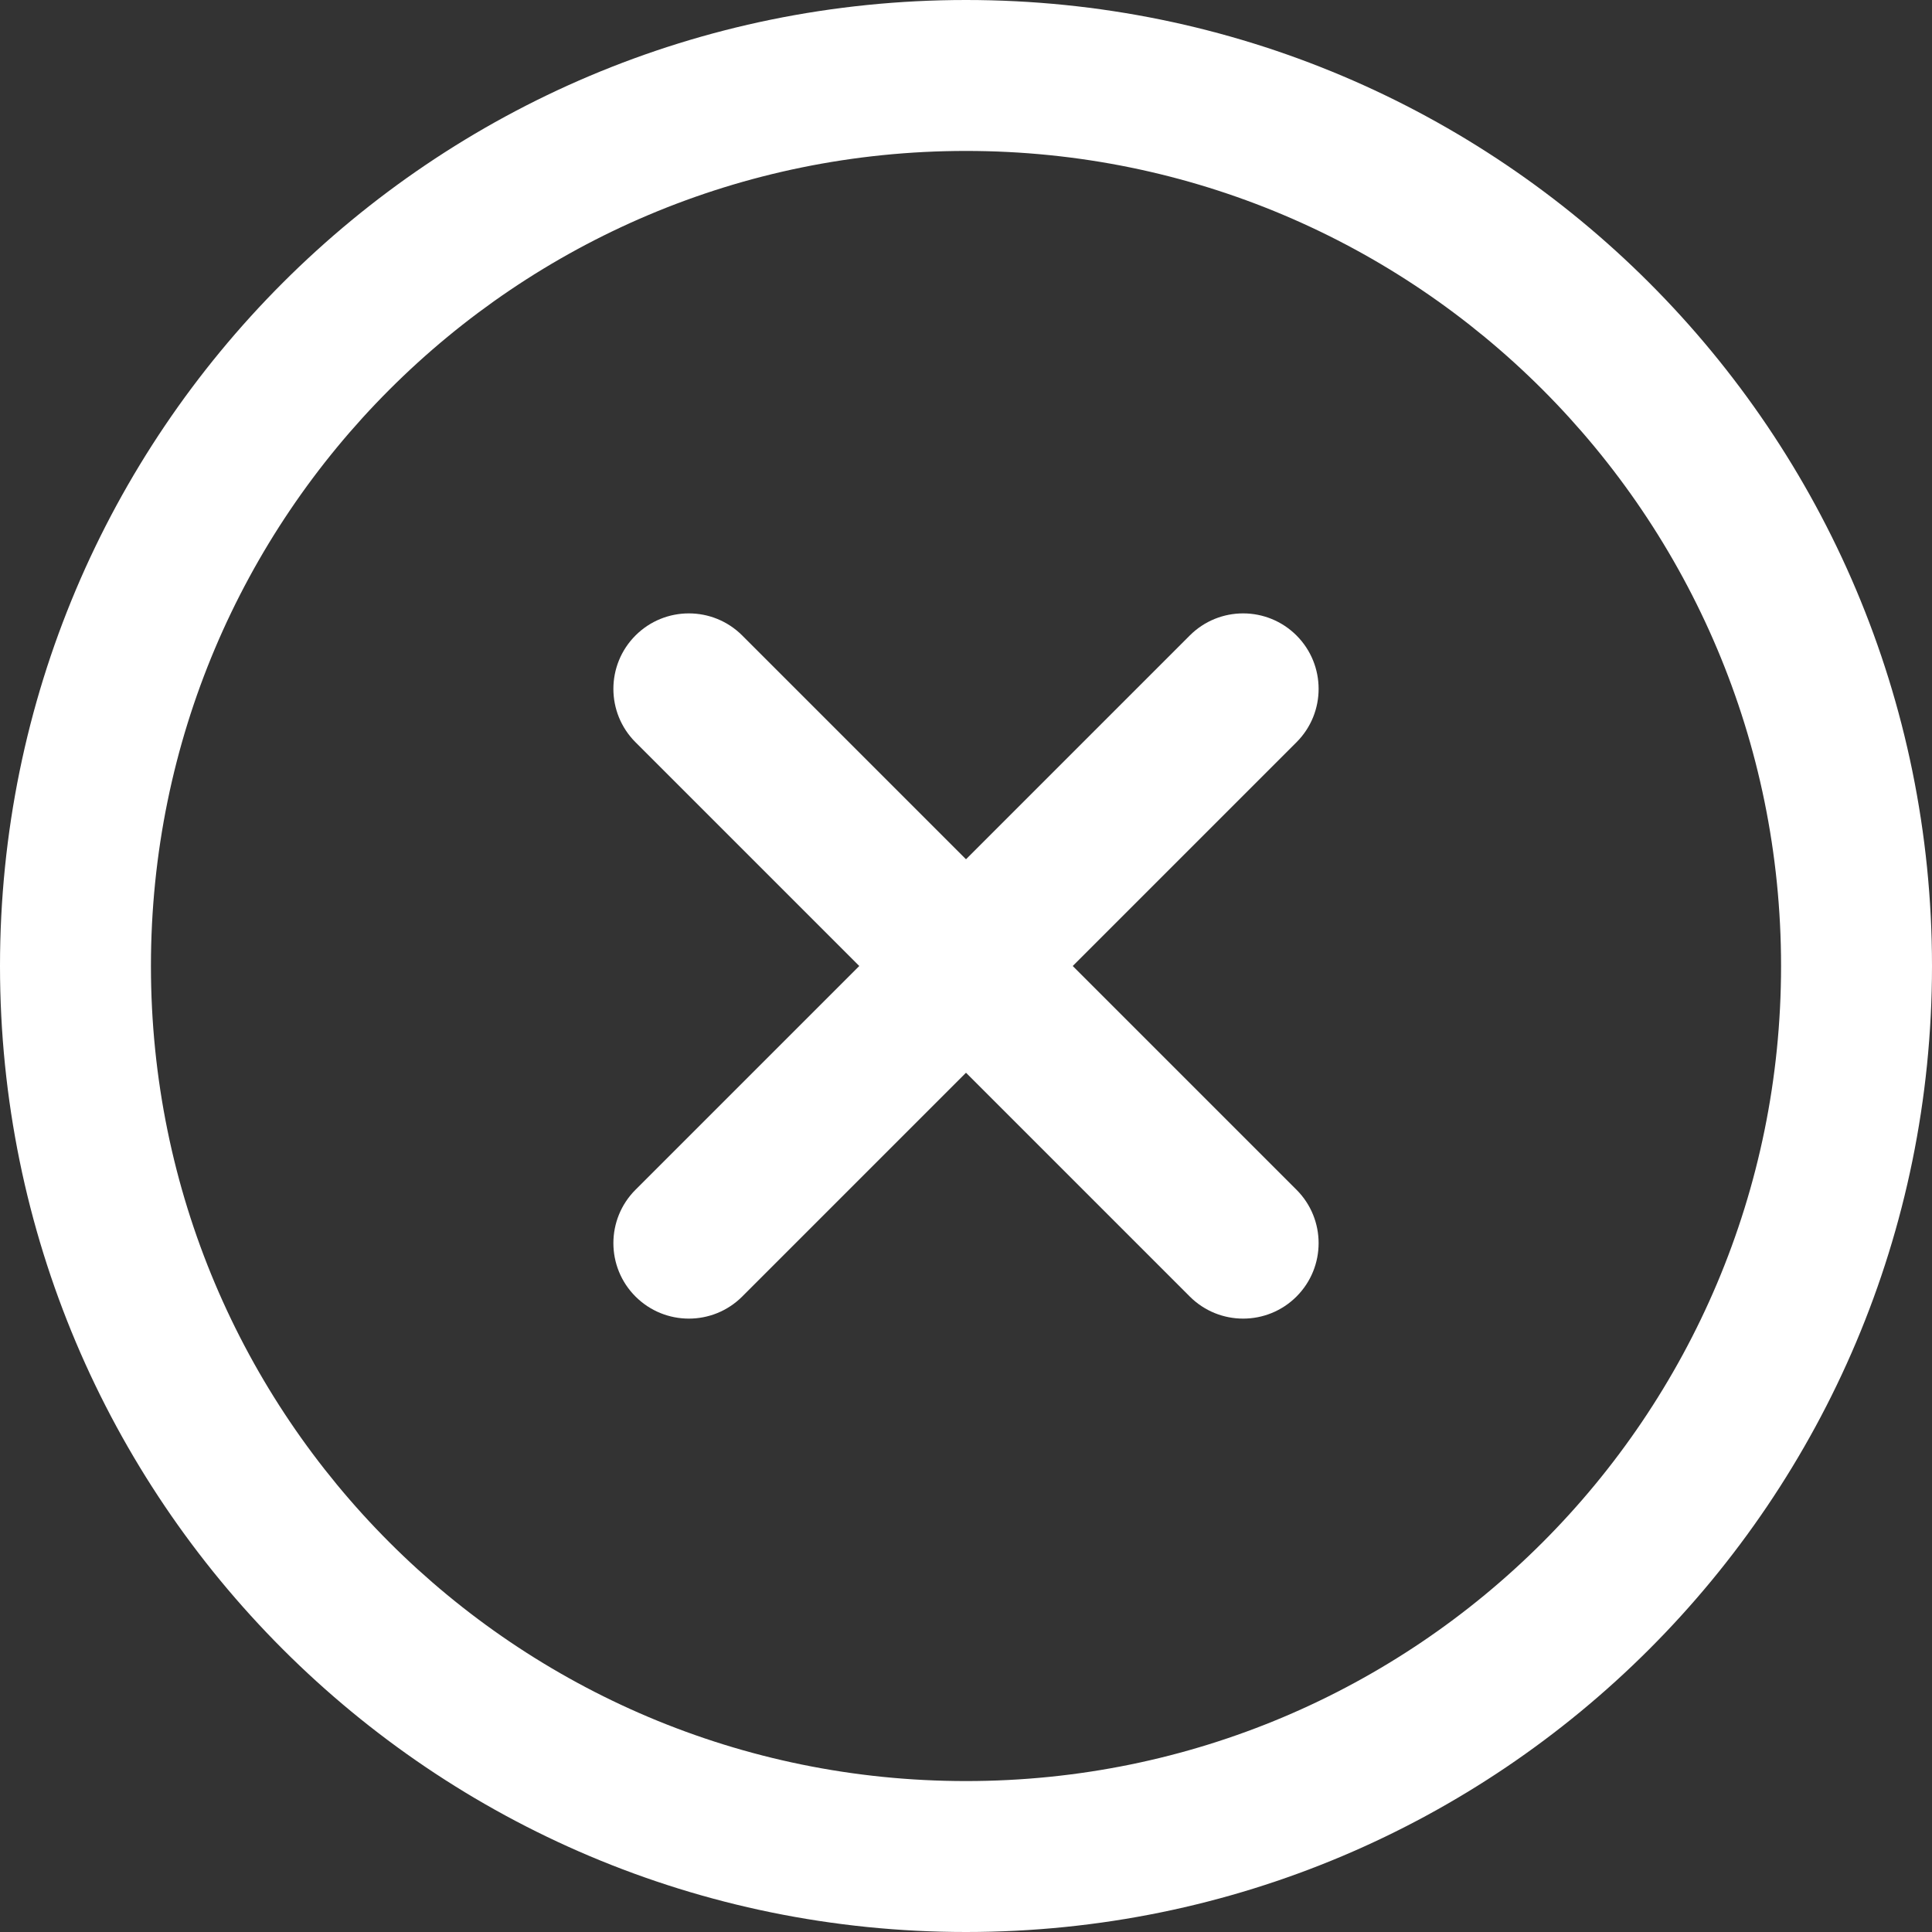 <?xml version="1.0" encoding="UTF-8"?>
<svg width="40px" height="40px" viewBox="0 0 40 40" version="1.1" xmlns="http://www.w3.org/2000/svg" xmlns:xlink="http://www.w3.org/1999/xlink">
    <rect x="0" y="0" width="40" height="40" fill="#333333" stroke="none"/>
    <!-- Generator: sketchtool 63.1 (101010) - https://sketch.com -->
    <title>3D556E46-1E4B-4B1C-92B5-894ADA808C10@1.5x</title>
    <desc>Created with sketchtool.</desc>
    <g id="Page-1" stroke="none" stroke-width="1" fill="none" fill-rule="evenodd">
        <g id="2-District-E" transform="translate(-961, -44)" fill="#FFFFFF" fill-rule="nonzero">
            <g id="error-(1)" transform="translate(961, 44)">
                <path d="M20,0 C8.946,0 0,8.945 0,20 C0,31.054 8.945,40 20,40 C31.054,40 40,31.055 40,20 C40,8.946 31.055,0 20,0 Z M20,36.875 C10.673,36.875 3.125,29.328 3.125,20 C3.125,10.673 10.672,3.125 20,3.125 C29.327,3.125 36.875,10.672 36.875,20 C36.875,29.327 29.328,36.875 20,36.875 Z" id="Shape"></path>
                <path d="M26.843,24.633 L22.21,20 L26.843,15.367 C27.453,14.757 27.453,13.768 26.843,13.157 C26.232,12.547 25.243,12.547 24.633,13.157 L20,17.79 L15.367,13.157 C14.757,12.547 13.767,12.547 13.157,13.157 C12.547,13.768 12.547,14.757 13.157,15.367 L17.79,20 L13.157,24.633 C12.547,25.243 12.547,26.233 13.157,26.843 C13.768,27.453 14.757,27.453 15.367,26.843 L20,22.21 L24.633,26.843 C25.243,27.453 26.233,27.453 26.843,26.843 C27.453,26.232 27.453,25.243 26.843,24.633 Z" id="Path"></path>
            </g>
        </g>
    </g>
</svg>
